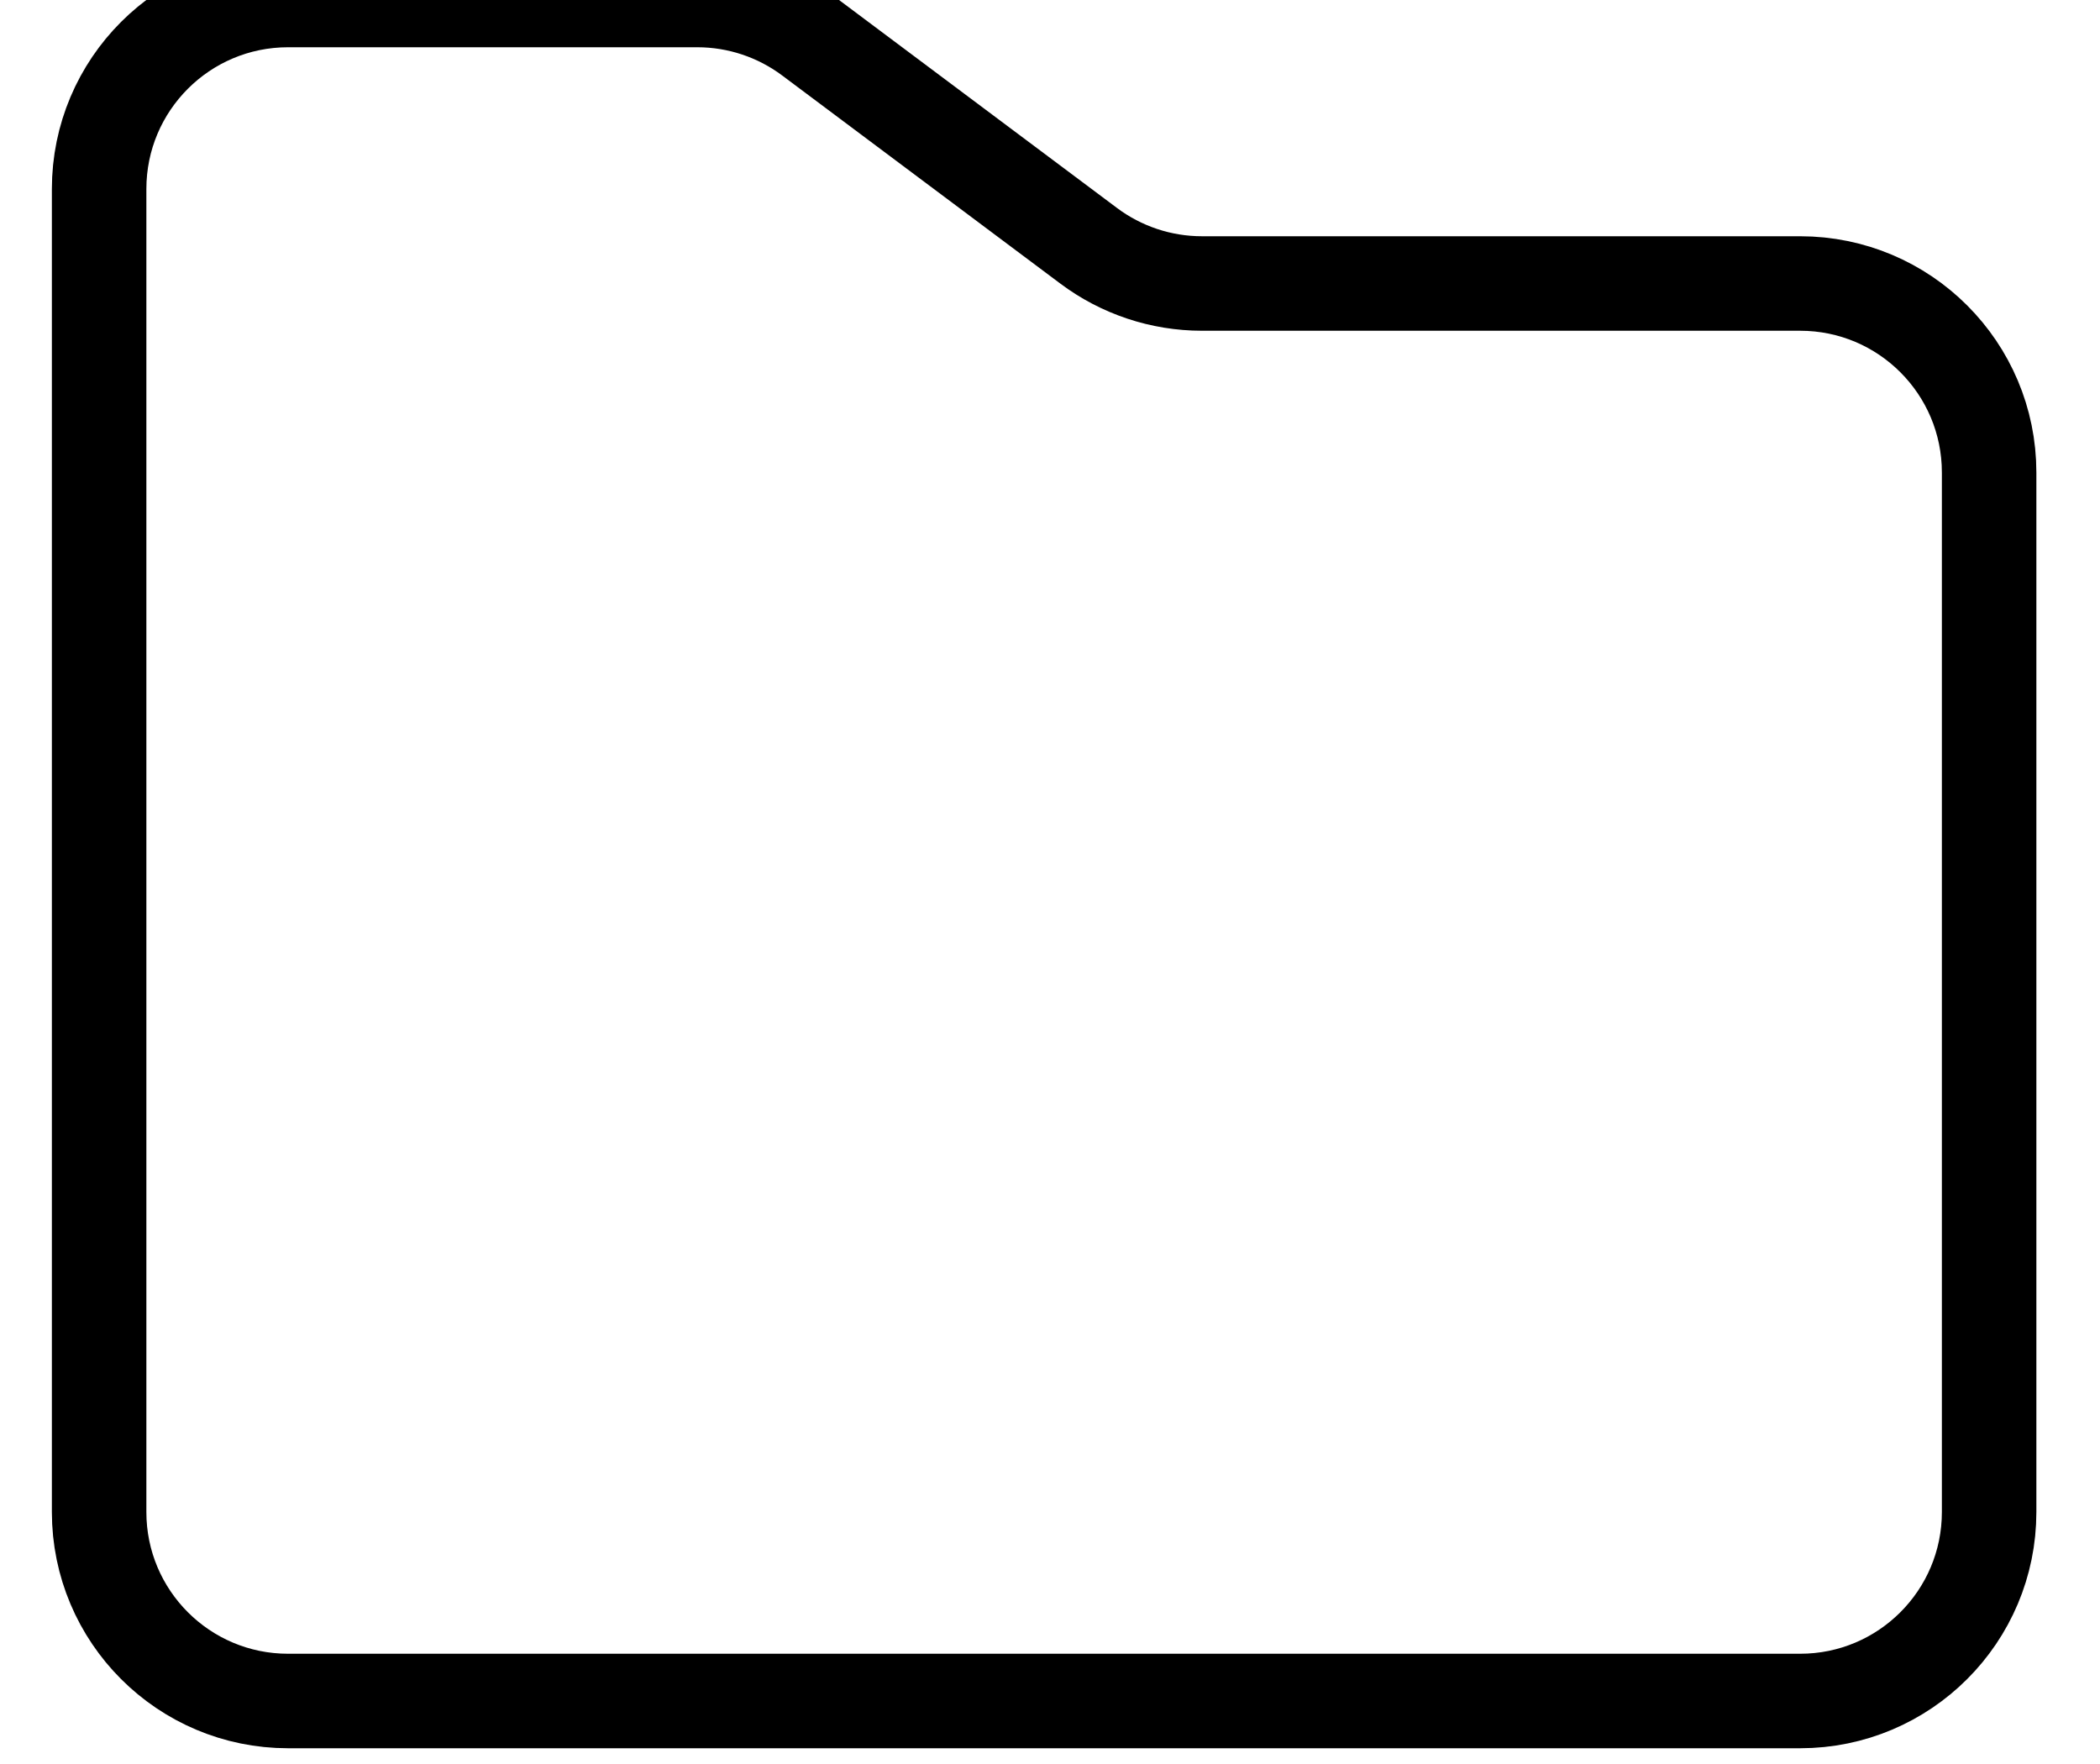 <svg width="25" height="21" viewBox="0 0 25 21" fill="none" xmlns="http://www.w3.org/2000/svg">
<path fill-rule="evenodd" clip-rule="evenodd" d="M1.18 2.25V18C1.18 19.243 2.187 20.25 3.43 20.25H21.43C22.673 20.25 23.68 19.243 23.68 18V5.625C23.68 4.382 22.673 3.375 21.43 3.375H14.309C13.822 3.375 13.348 3.217 12.959 2.925L9.651 0.45C9.262 0.158 8.788 0 8.301 0H3.43C2.187 0 1.18 1.007 1.18 2.25Z" stroke="black" stroke-width="1.125" stroke-linecap="round" stroke-linejoin="round"/>
</svg>
